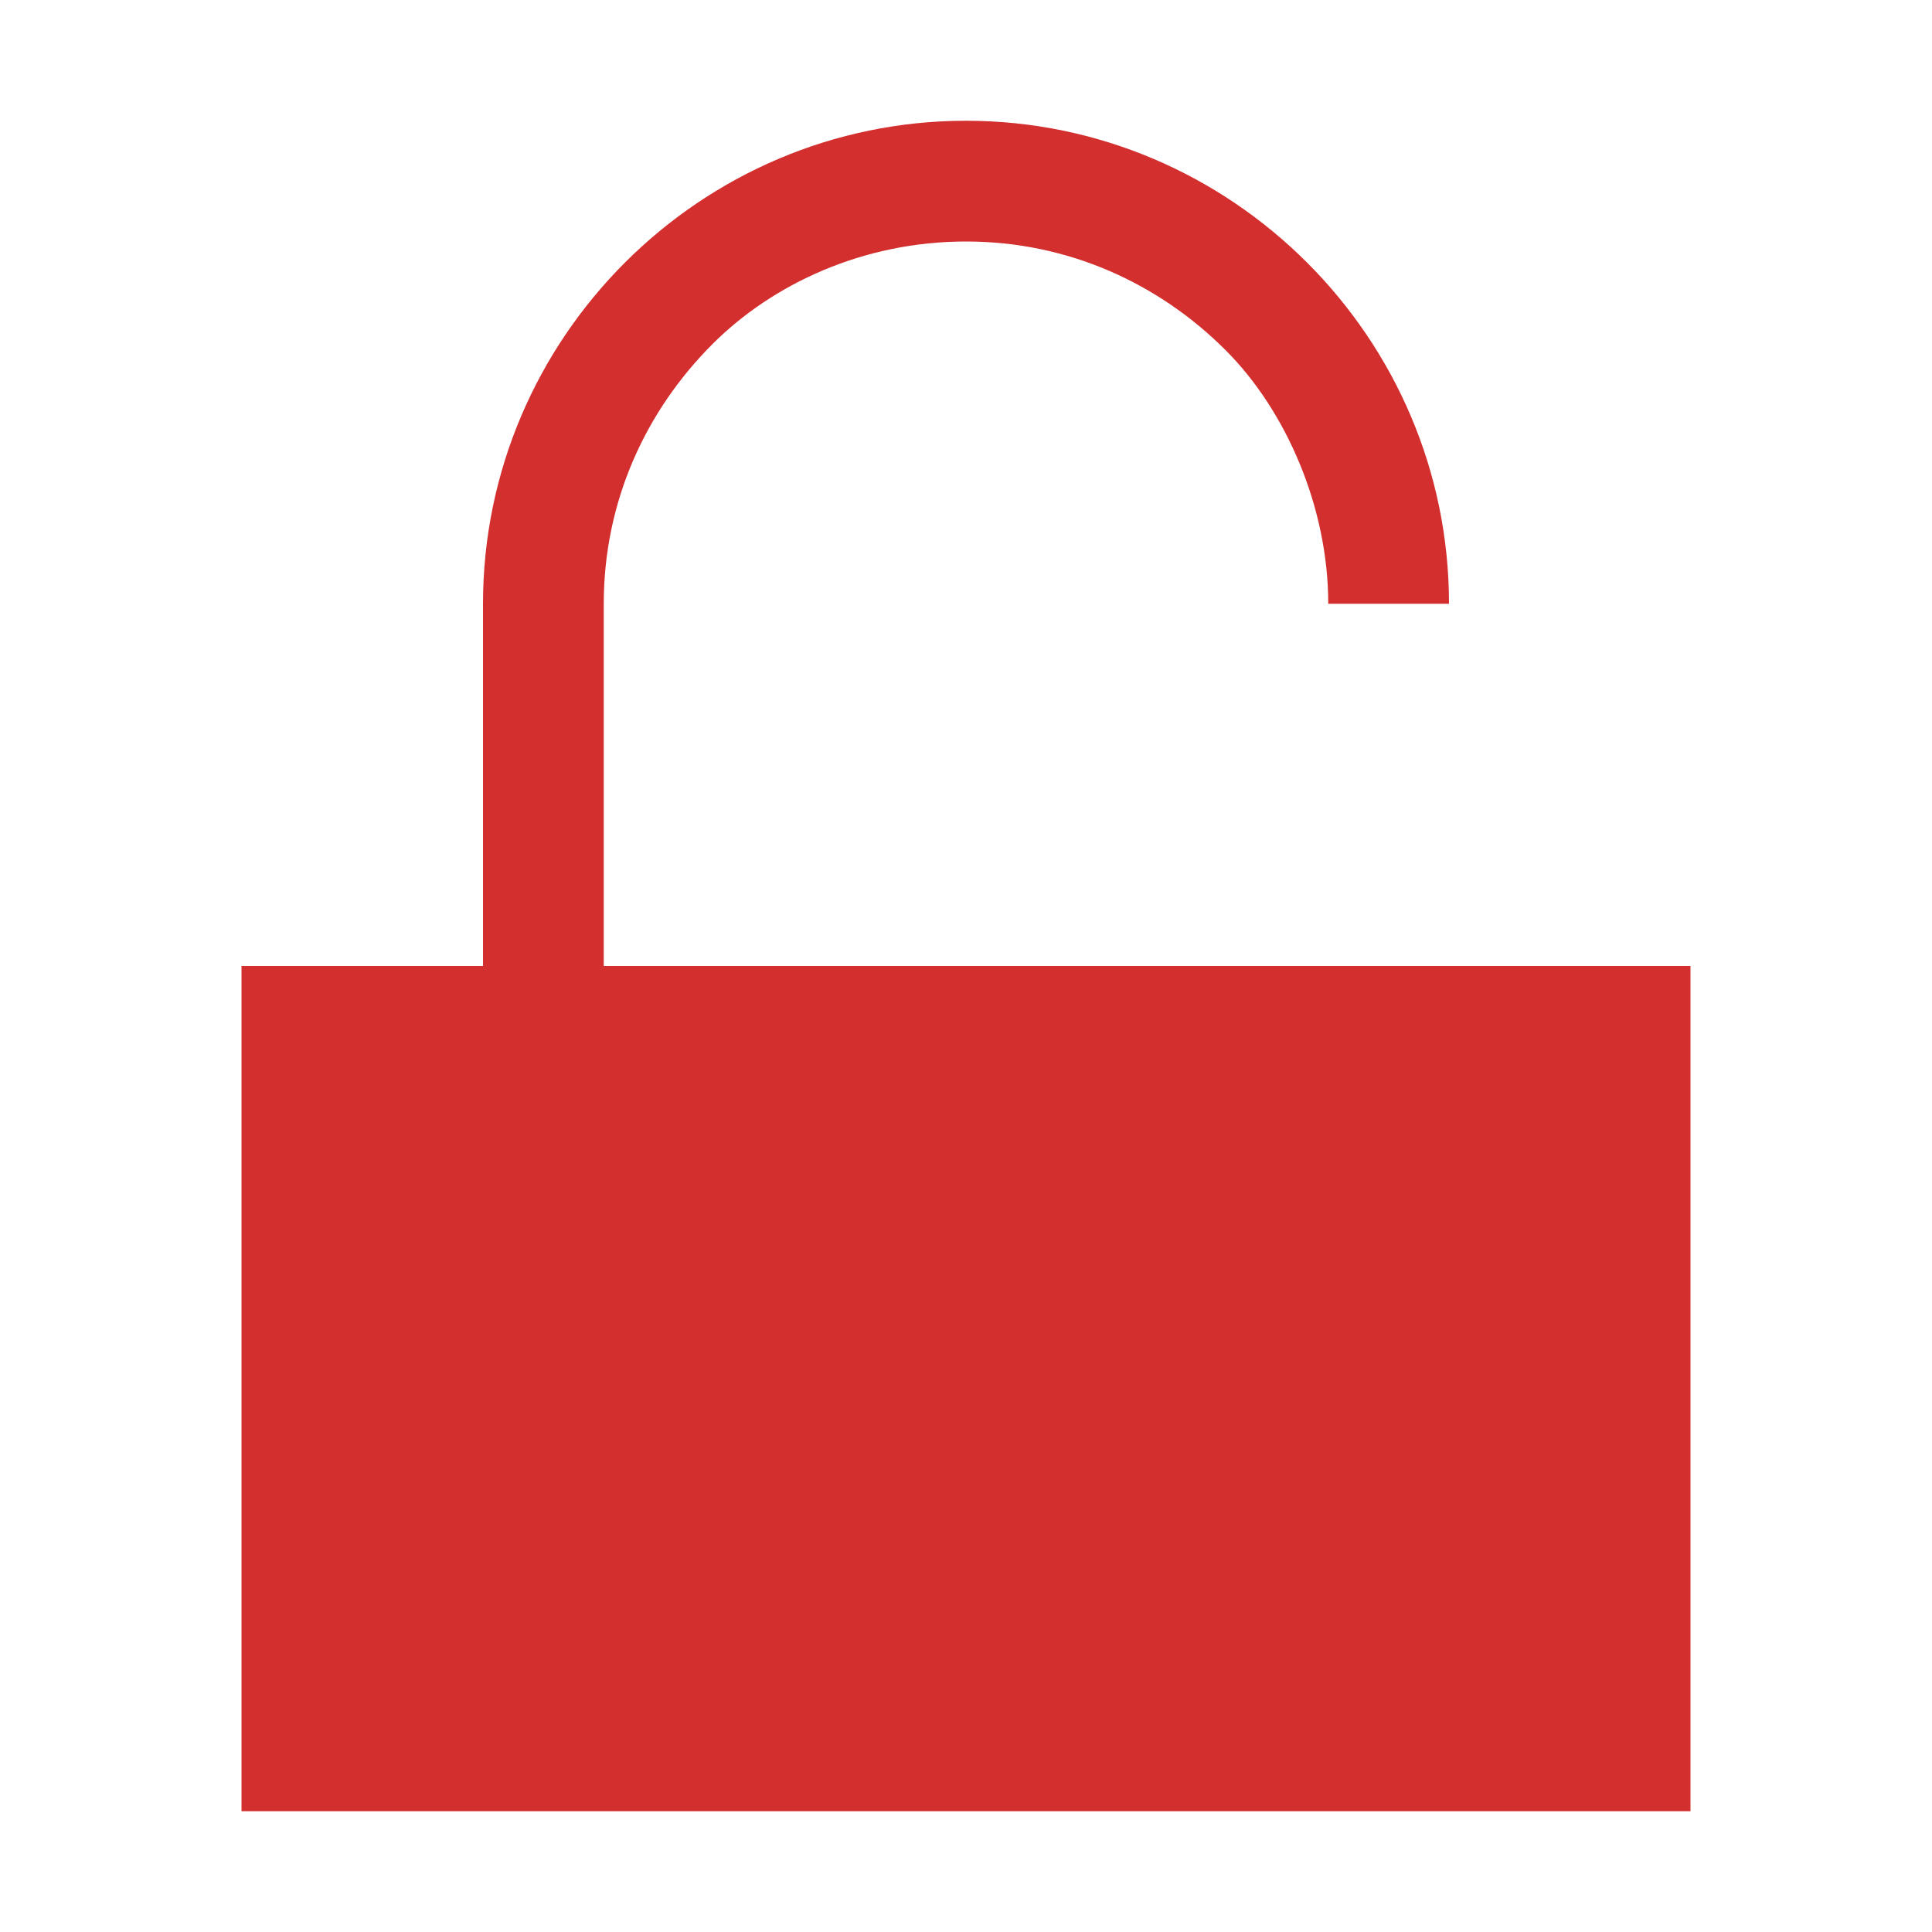 <?xml version="1.0" encoding="utf-8"?>
<svg version="1.1" id="object-locked" xmlns="http://www.w3.org/2000/svg" xmlns:xlink="http://www.w3.org/1999/xlink" x="0px"
	 y="0px" viewBox="0 0 32 32" enable-background="new 0 0 32 32" xml:space="preserve">
<path fill="#D32F2F" d="M28,16v14H4V16l4,0c0-1.9,0-5.9,0-6c0-4.4,3.6-8,8-8s8,3.6,8,8h-2c0-1.6-0.7-3.2-1.7-4.2
	C19.2,4.7,17.7,4,16,4s-3.2,0.7-4.2,1.7C10.7,6.8,10,8.3,10,10c0,0.1,0,4.1,0,6"/>
</svg>
